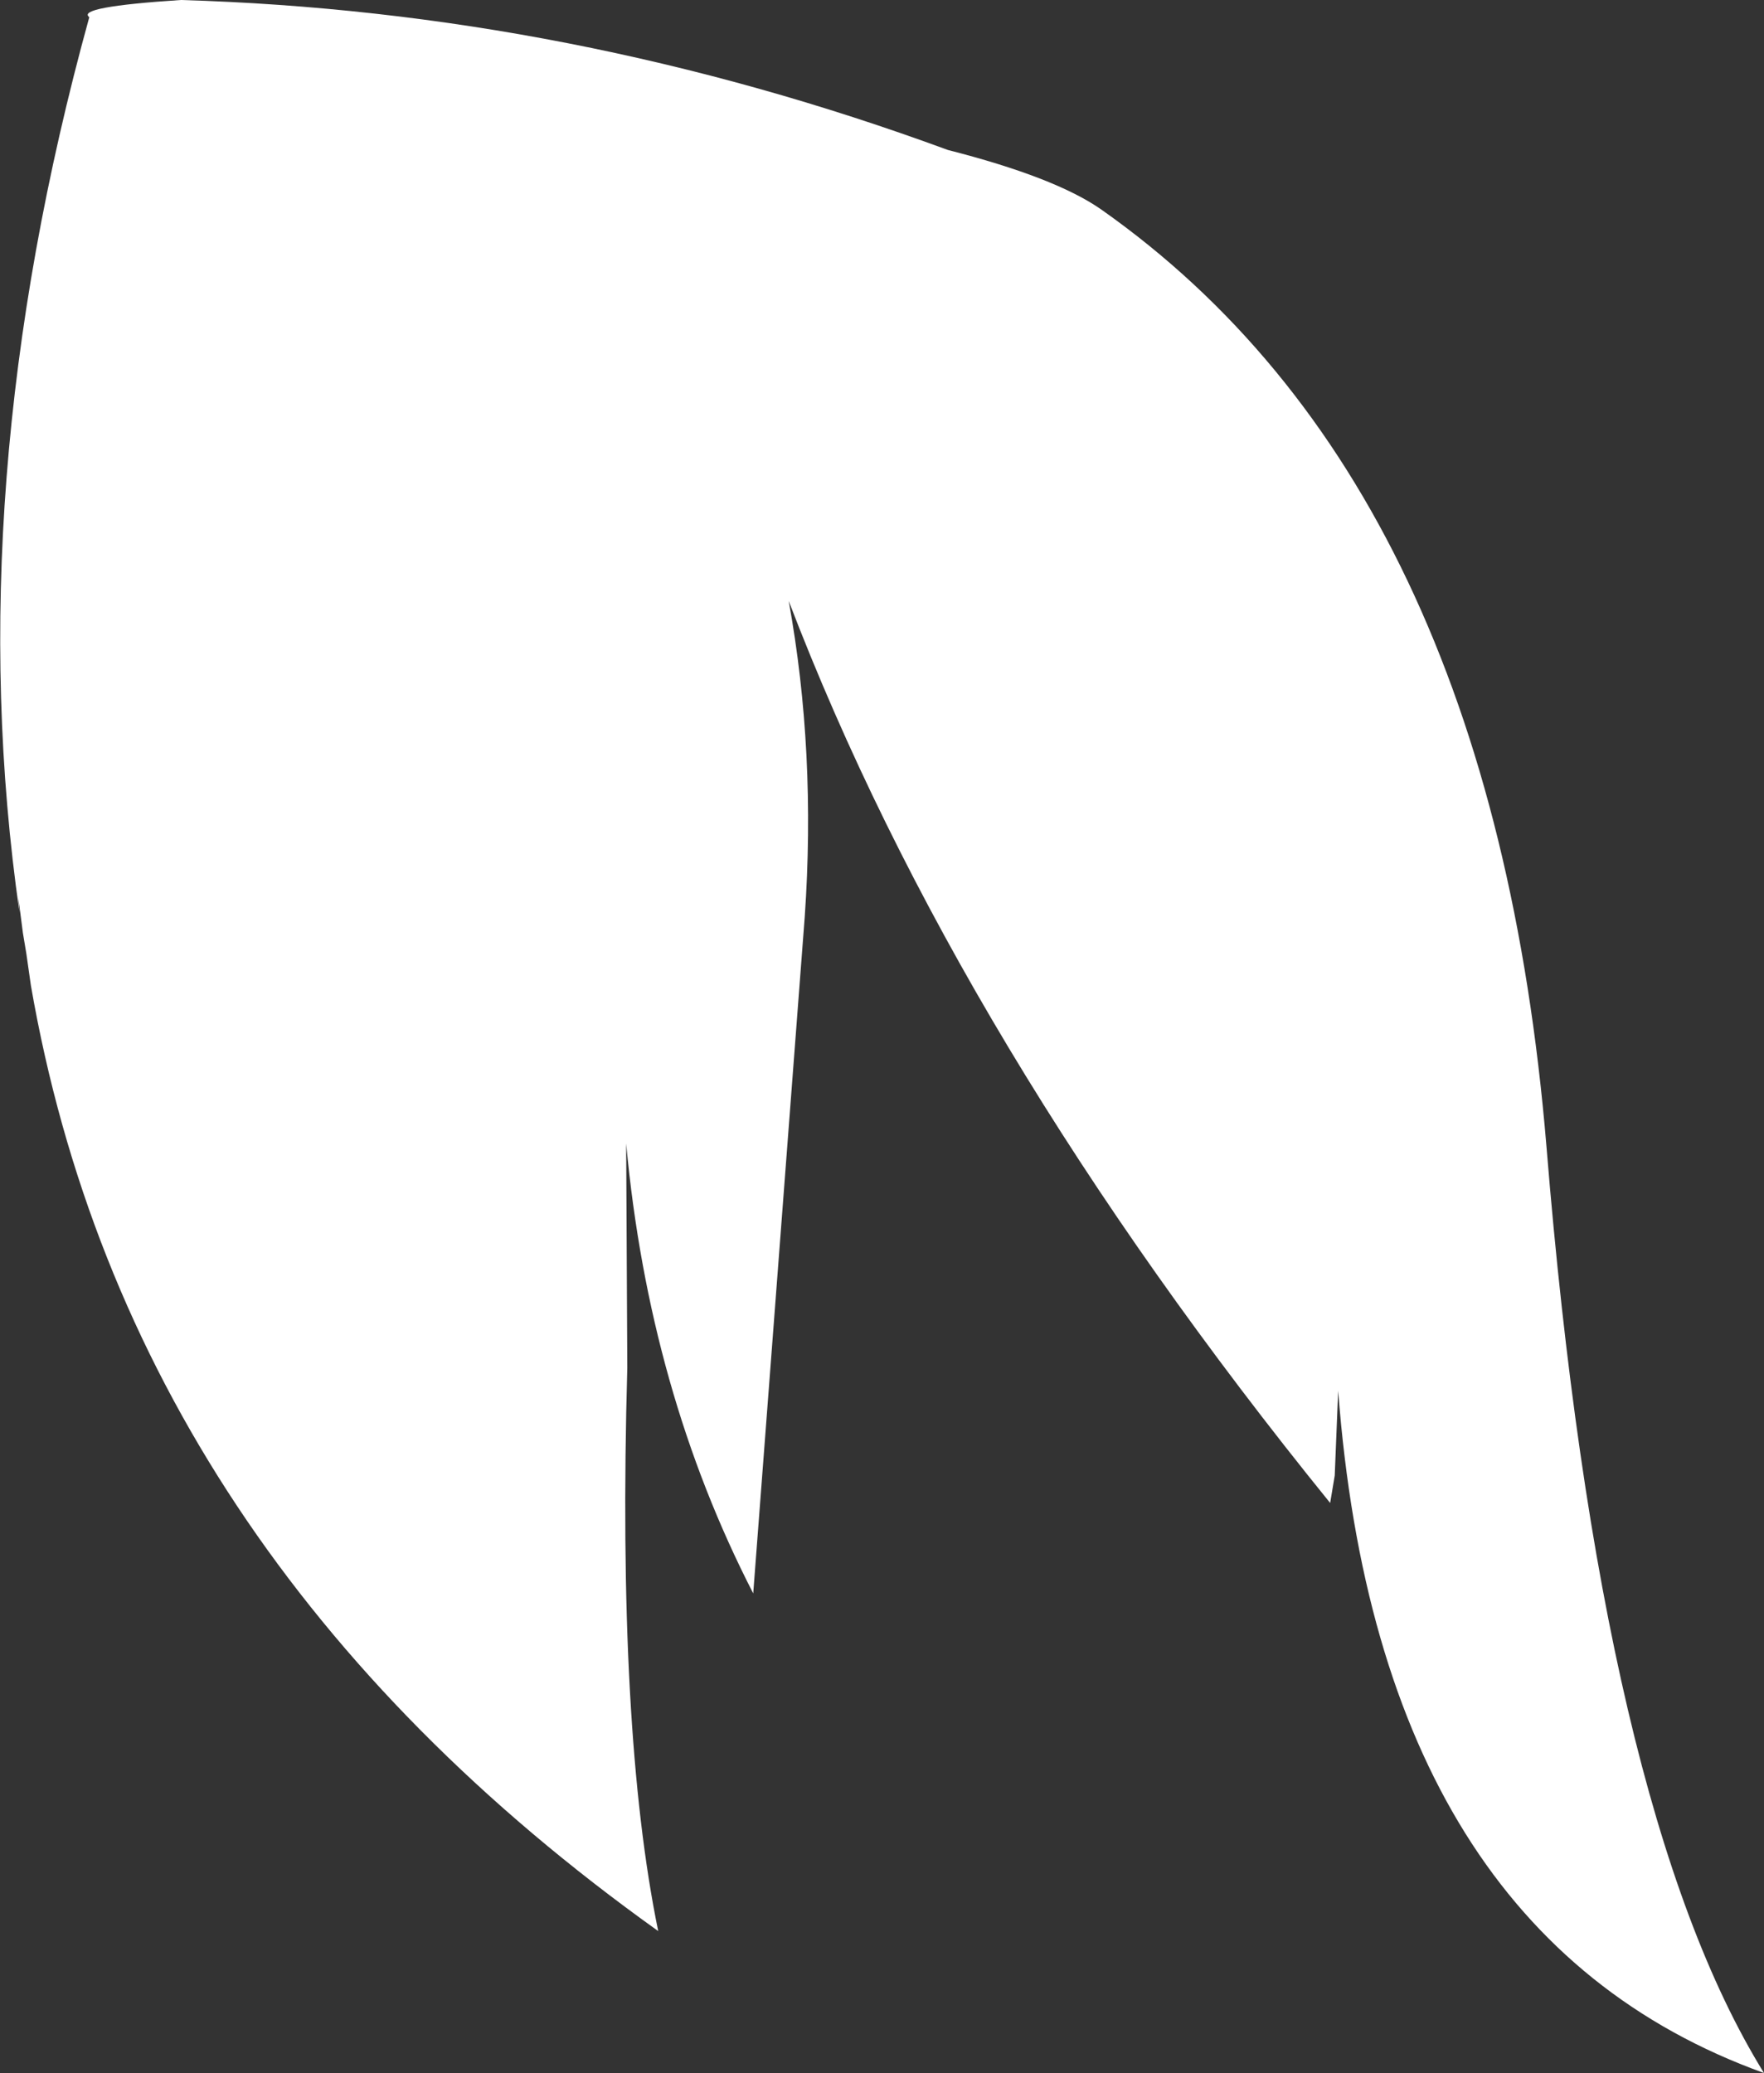 <?xml version="1.0" encoding="UTF-8" standalone="no"?>
<svg xmlns:xlink="http://www.w3.org/1999/xlink" height="90.55px" width="77.05px" xmlns="http://www.w3.org/2000/svg">
  <rect width="100%" height="100%" fill="#333333" stroke="none"/>
  <g transform="matrix(1.0, 0.0, 0.0, 1.0, 19.4, 49.05)">
    <path d="M15.05 -22.8 Q16.25 -16.2 15.75 -9.0 L13.5 20.55 Q8.95 11.7 7.95 0.9 L8.0 10.7 Q7.55 26.55 9.35 35.3 -13.75 18.8 -18.05 -6.0 L-18.25 -7.4 -18.4 -8.3 -18.6 -9.85 -18.55 -9.2 Q-21.2 -27.65 -15.5 -48.3 -16.1 -48.75 -11.5 -49.05 5.55 -48.55 22.0 -42.5 26.7 -41.3 28.7 -39.9 45.75 -27.9 48.15 1.05 50.5 29.95 57.65 41.5 40.85 35.45 39.05 11.7 L38.9 15.4 38.7 16.6 Q22.45 -3.45 15.05 -22.8" fill="#ffffff" fill-rule="evenodd" stroke="none"/>
  </g>
</svg>
